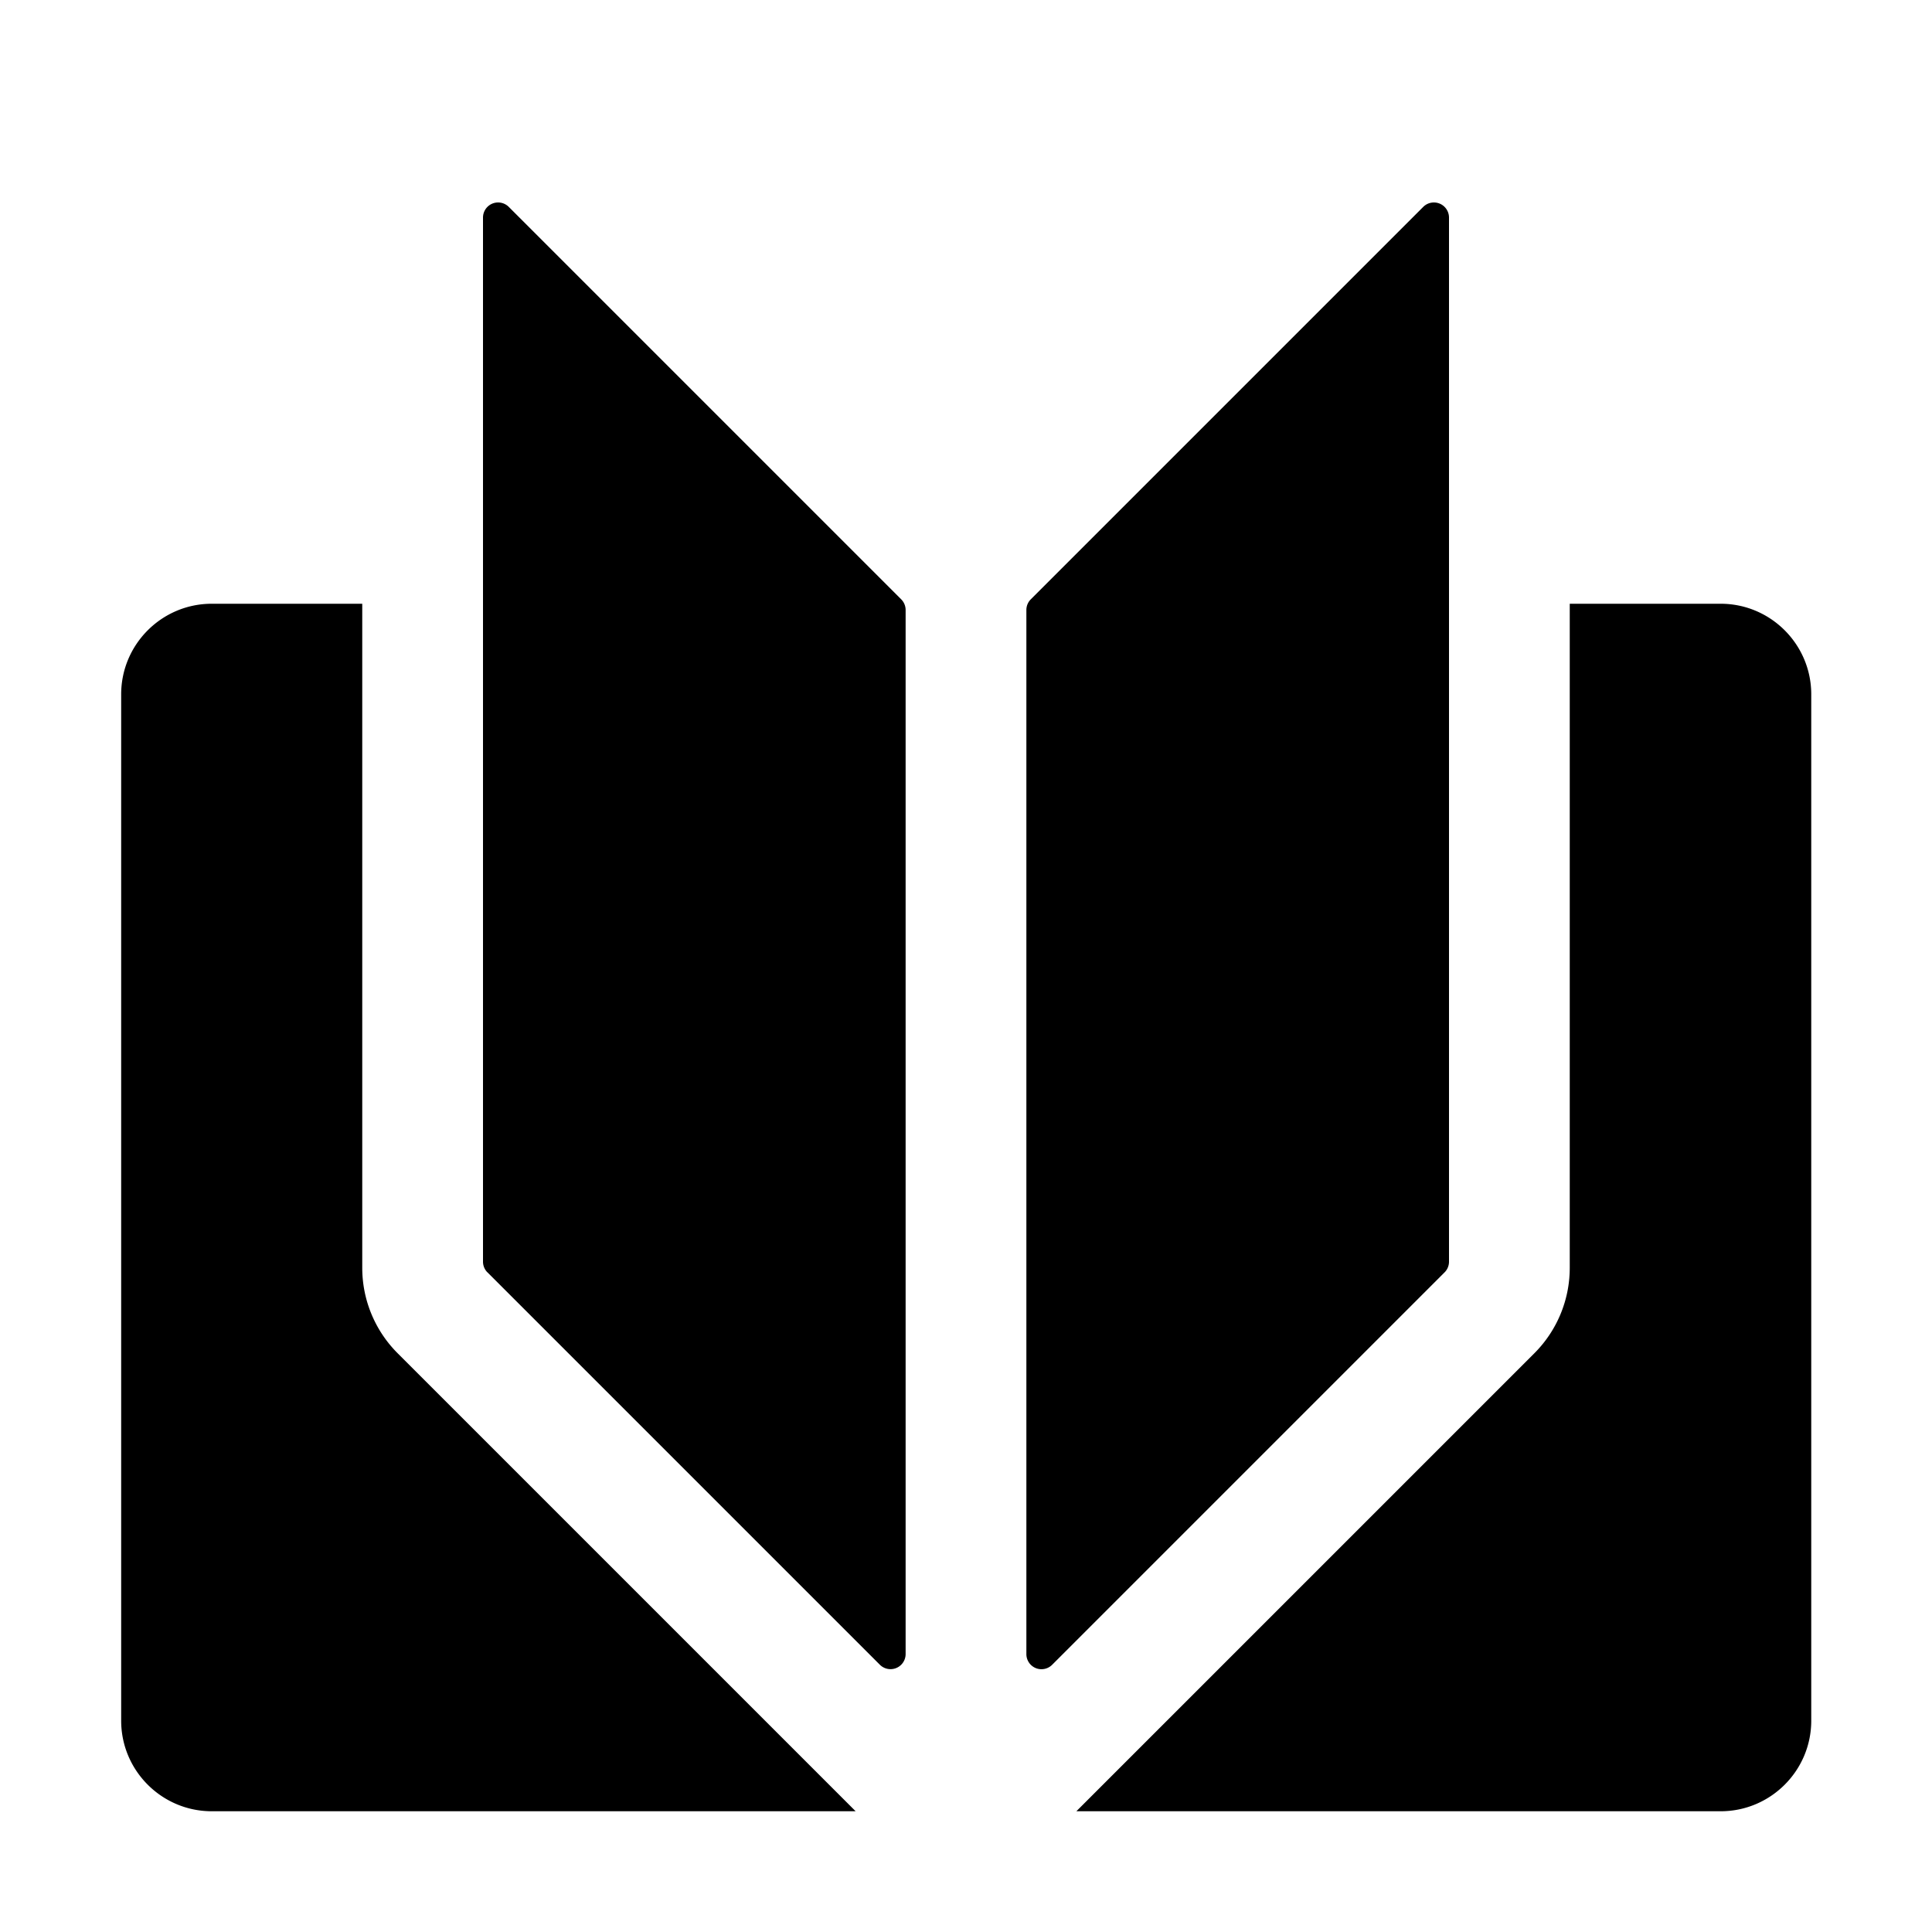 <svg xmlns="http://www.w3.org/2000/svg" viewBox="0 0 32 32">
  <path d="M6.586 22.414 14.172 30H3.507c-.827 0-1.5-.673-1.5-1.5v-17c0-.827.673-1.5 1.5-1.5H6v11a2 2 0 0 0 .586 1.414ZM28.5 10H26v11a2 2 0 0 1-.586 1.414L17.828 30H28.5c.827 0 1.5-.673 1.5-1.5v-17c0-.827-.673-1.5-1.5-1.5ZM8.073 21.073l6.5 6.5a.25.25 0 0 0 .427-.177V10.104a.25.25 0 0 0-.073-.177l-6.5-6.5A.25.25 0 0 0 8 3.604v17.293c0 .066.026.13.073.177Zm15.5-17.646-6.5 6.5a.249.249 0 0 0-.073.177v17.293a.25.25 0 0 0 .427.177l6.5-6.5a.249.249 0 0 0 .073-.177V3.604a.25.25 0 0 0-.427-.177Z"/>
</svg>
